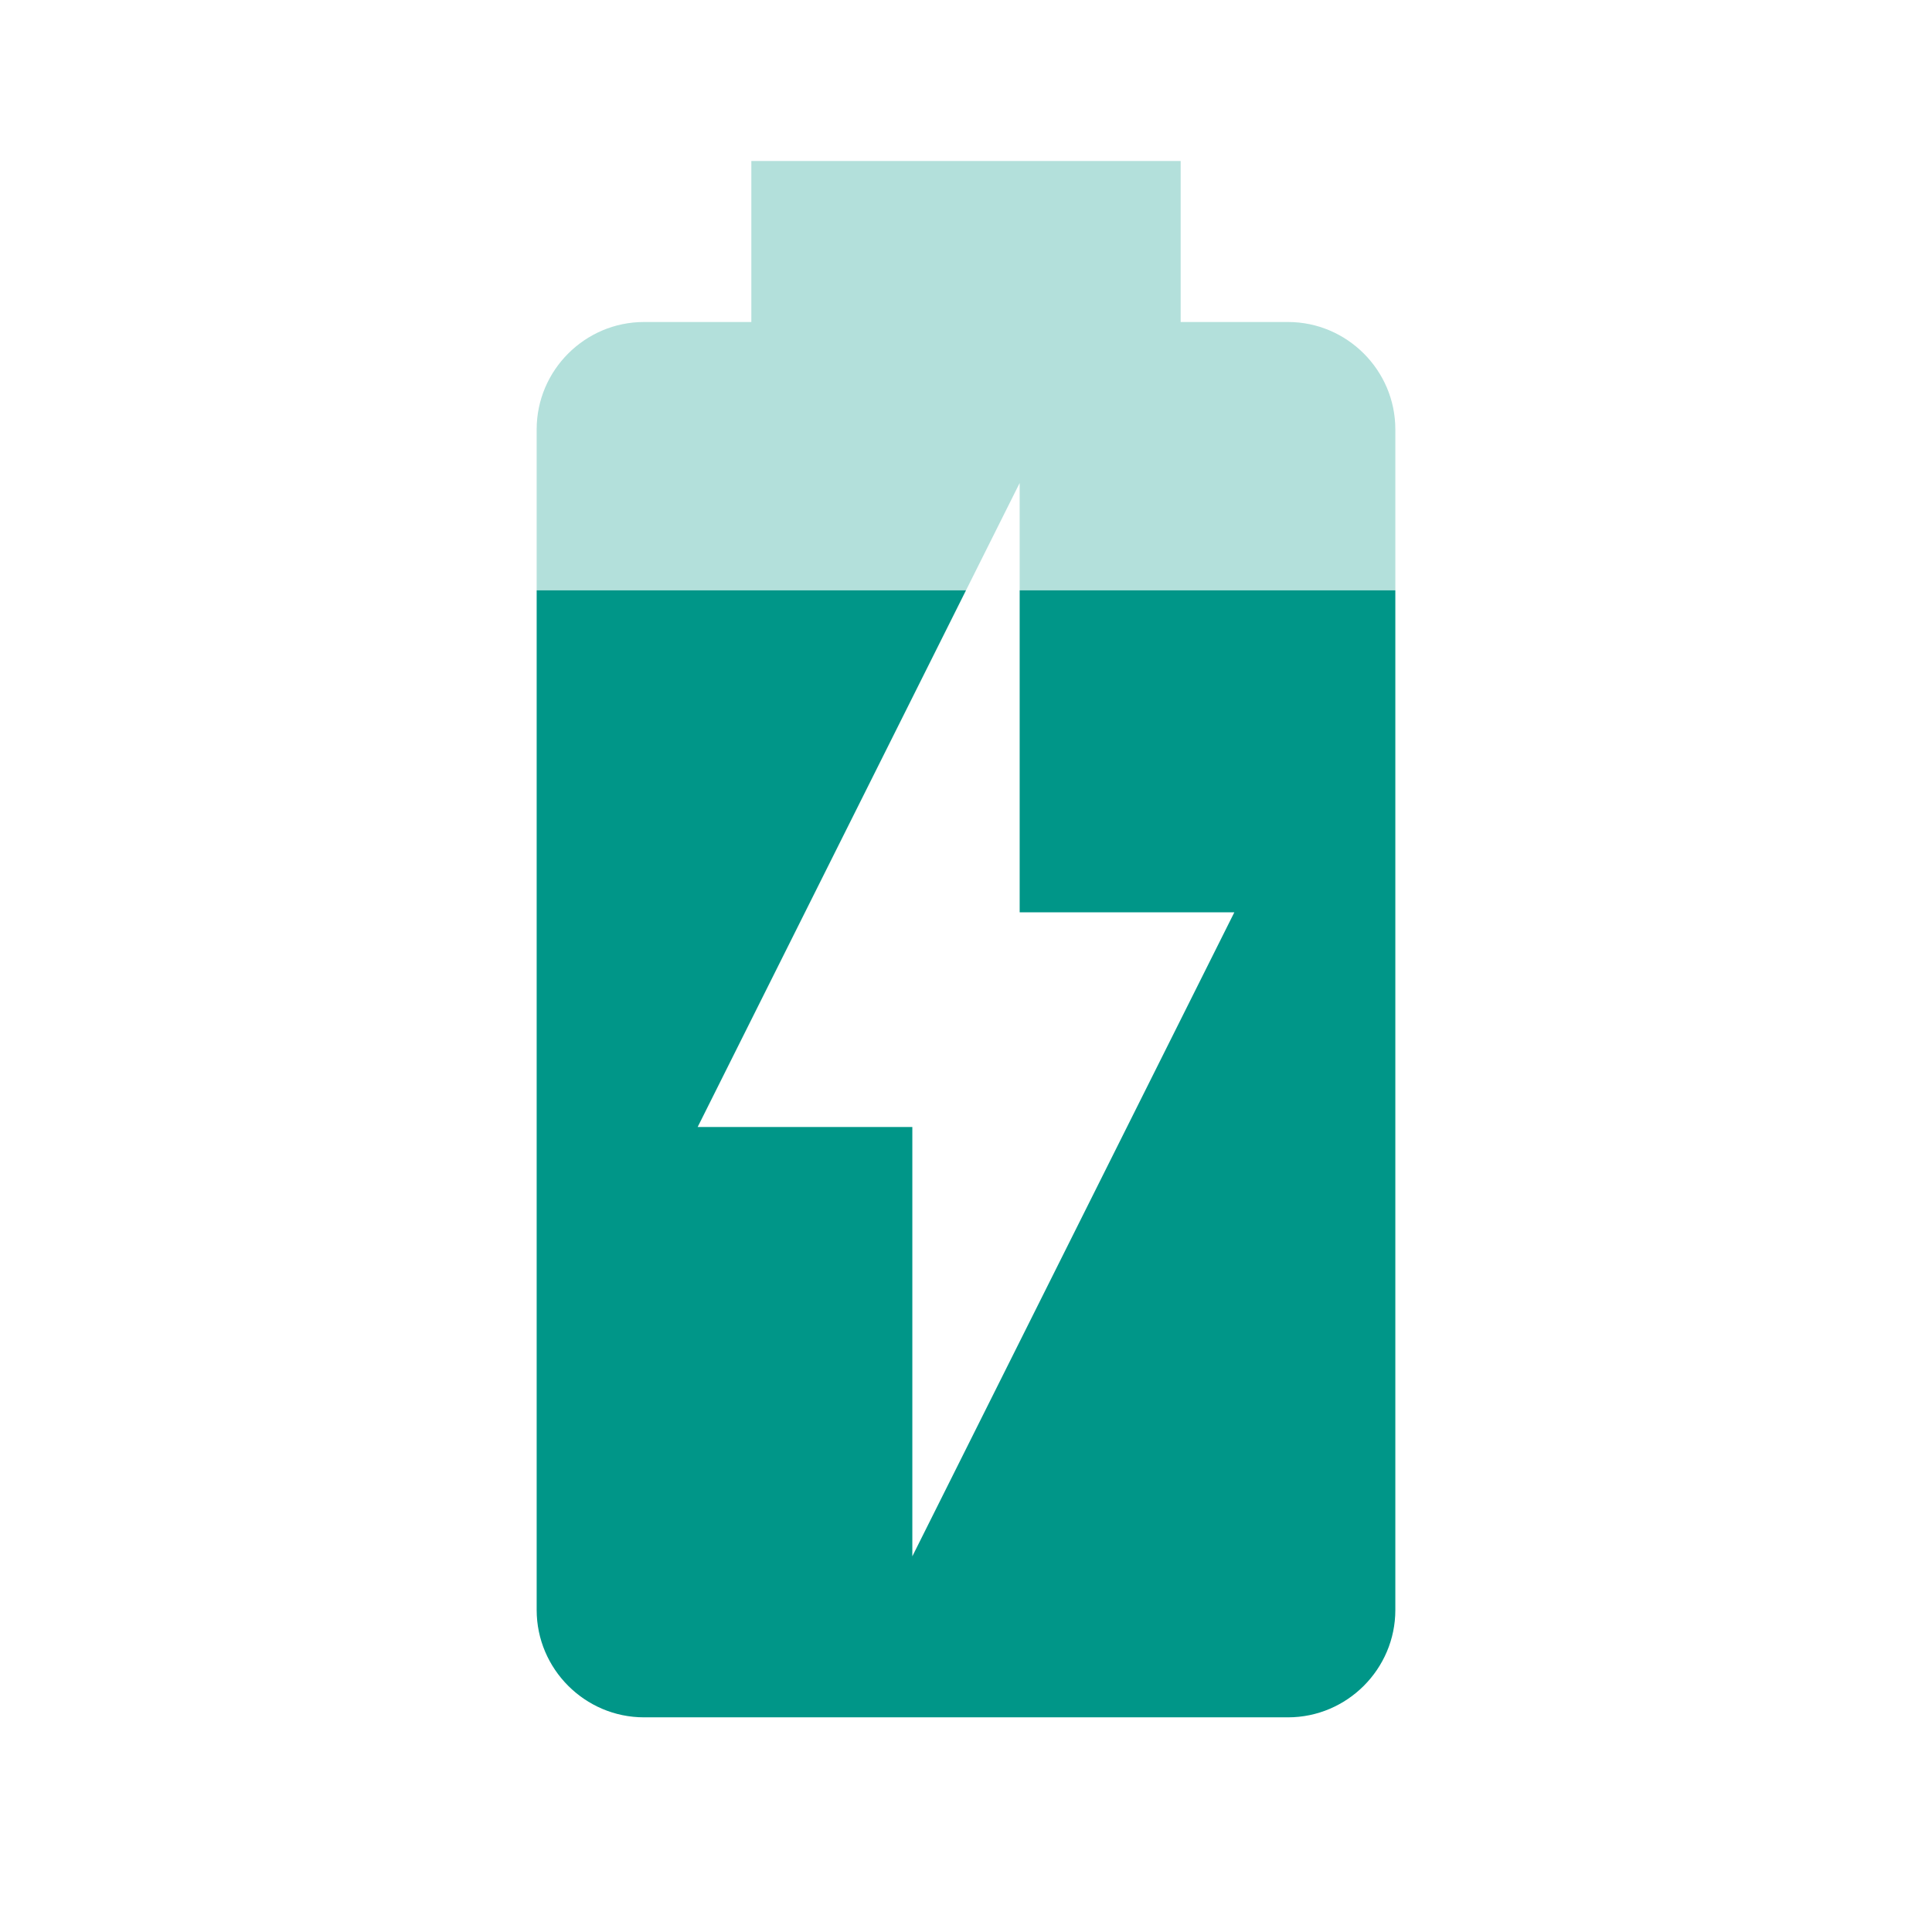 <svg fill="#009688" xmlns="http://www.w3.org/2000/svg" width="18" height="18" viewBox="0 0 18 18"><path fill-opacity=".3" d="M12 3h-1V1.5H7V3H6c-.55 0-1 .45-1 1v1.5h4l.5-1v1H13V4c0-.55-.45-1-1-1z"/><path d="M9.5 8.5h2l-3 6v-4h-2l2.5-5H5V15c0 .55.45 1 1 1h6c.55 0 1-.45 1-1V5.5H9.5v3z"/></svg>
